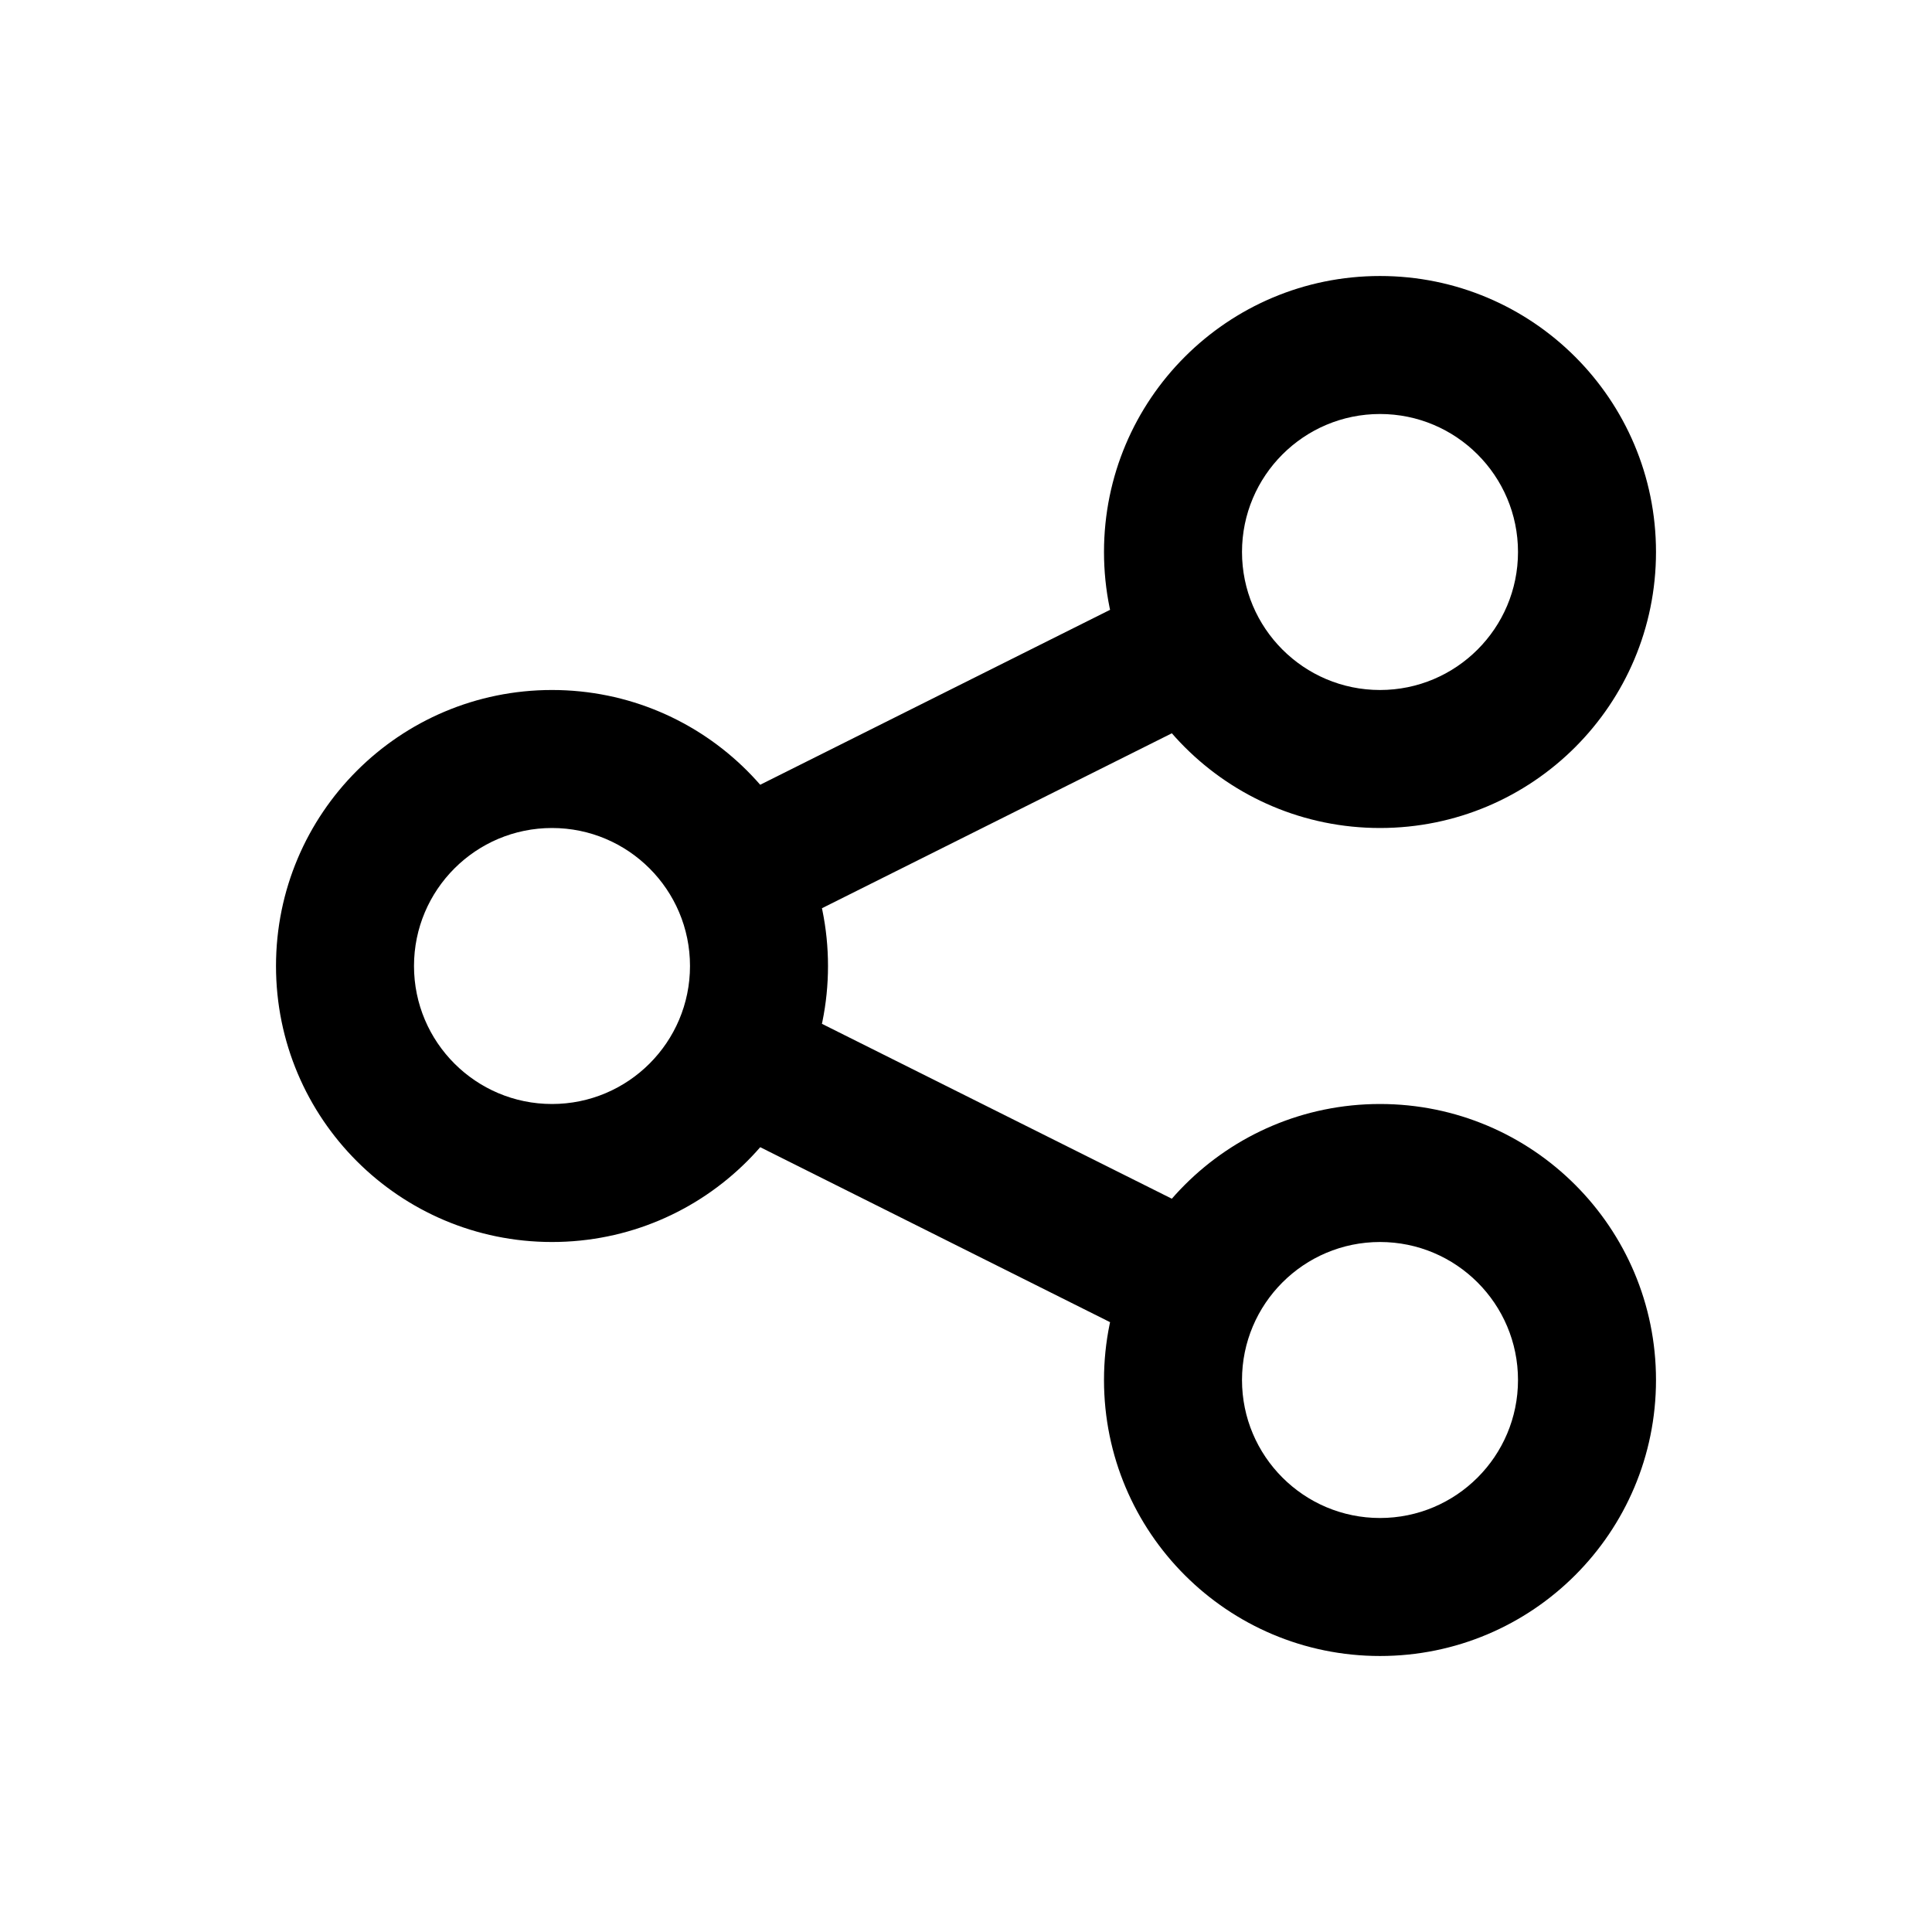 <?xml version="1.0" encoding="UTF-8"?>
<svg width="14px" height="14px" viewBox="0 0 14 14" version="1.1" xmlns="http://www.w3.org/2000/svg" xmlns:xlink="http://www.w3.org/1999/xlink">
    <!-- Generator: Sketch 57.1 (83088) - https://sketch.com -->
    <title>Ic/14/Line/Share/Black@2x</title>
    <desc>Created with Sketch.</desc>
    <g id="Ic/14/Line/Share/Black" stroke="none" stroke-width="1" fill="none" fill-rule="evenodd">
        <path d="M10,8 C11.105,8 12,8.895 12,10 C12,11.105 11.105,12 10,12 C8.895,12 8,11.105 8,10 C8,8.895 8.895,8 10,8 Z M10,9 C9.448,9 9,9.448 9,10 C9,10.552 9.448,11 10,11 C10.552,11 11,10.552 11,10 C11,9.448 10.552,9 10,9 Z M4,5 C5.105,5 6,5.895 6,7 C6,8.105 5.105,9 4,9 C2.895,9 2,8.105 2,7 C2,5.895 2.895,5 4,5 Z M4,6 C3.448,6 3,6.448 3,7 C3,7.552 3.448,8 4,8 C4.552,8 5,7.552 5,7 C5,6.448 4.552,6 4,6 Z M10,2 C11.105,2 12,2.895 12,4 C12,5.105 11.105,6 10,6 C8.895,6 8,5.105 8,4 C8,2.895 8.895,2 10,2 Z M10,3 C9.448,3 9,3.448 9,4 C9,4.552 9.448,5 10,5 C10.552,5 11,4.552 11,4 C11,3.448 10.552,3 10,3 Z M8.859,8.87 L8.412,9.765 L5.155,8.136 L5.602,7.242 L8.859,8.87 Z M5.581,6.769 L5.134,5.874 L8.462,4.21 L8.909,5.105 L5.581,6.769 Z" id="Combined-Shape" fill="#000000" fill-rule="nonzero"></path>
    </g>
</svg>